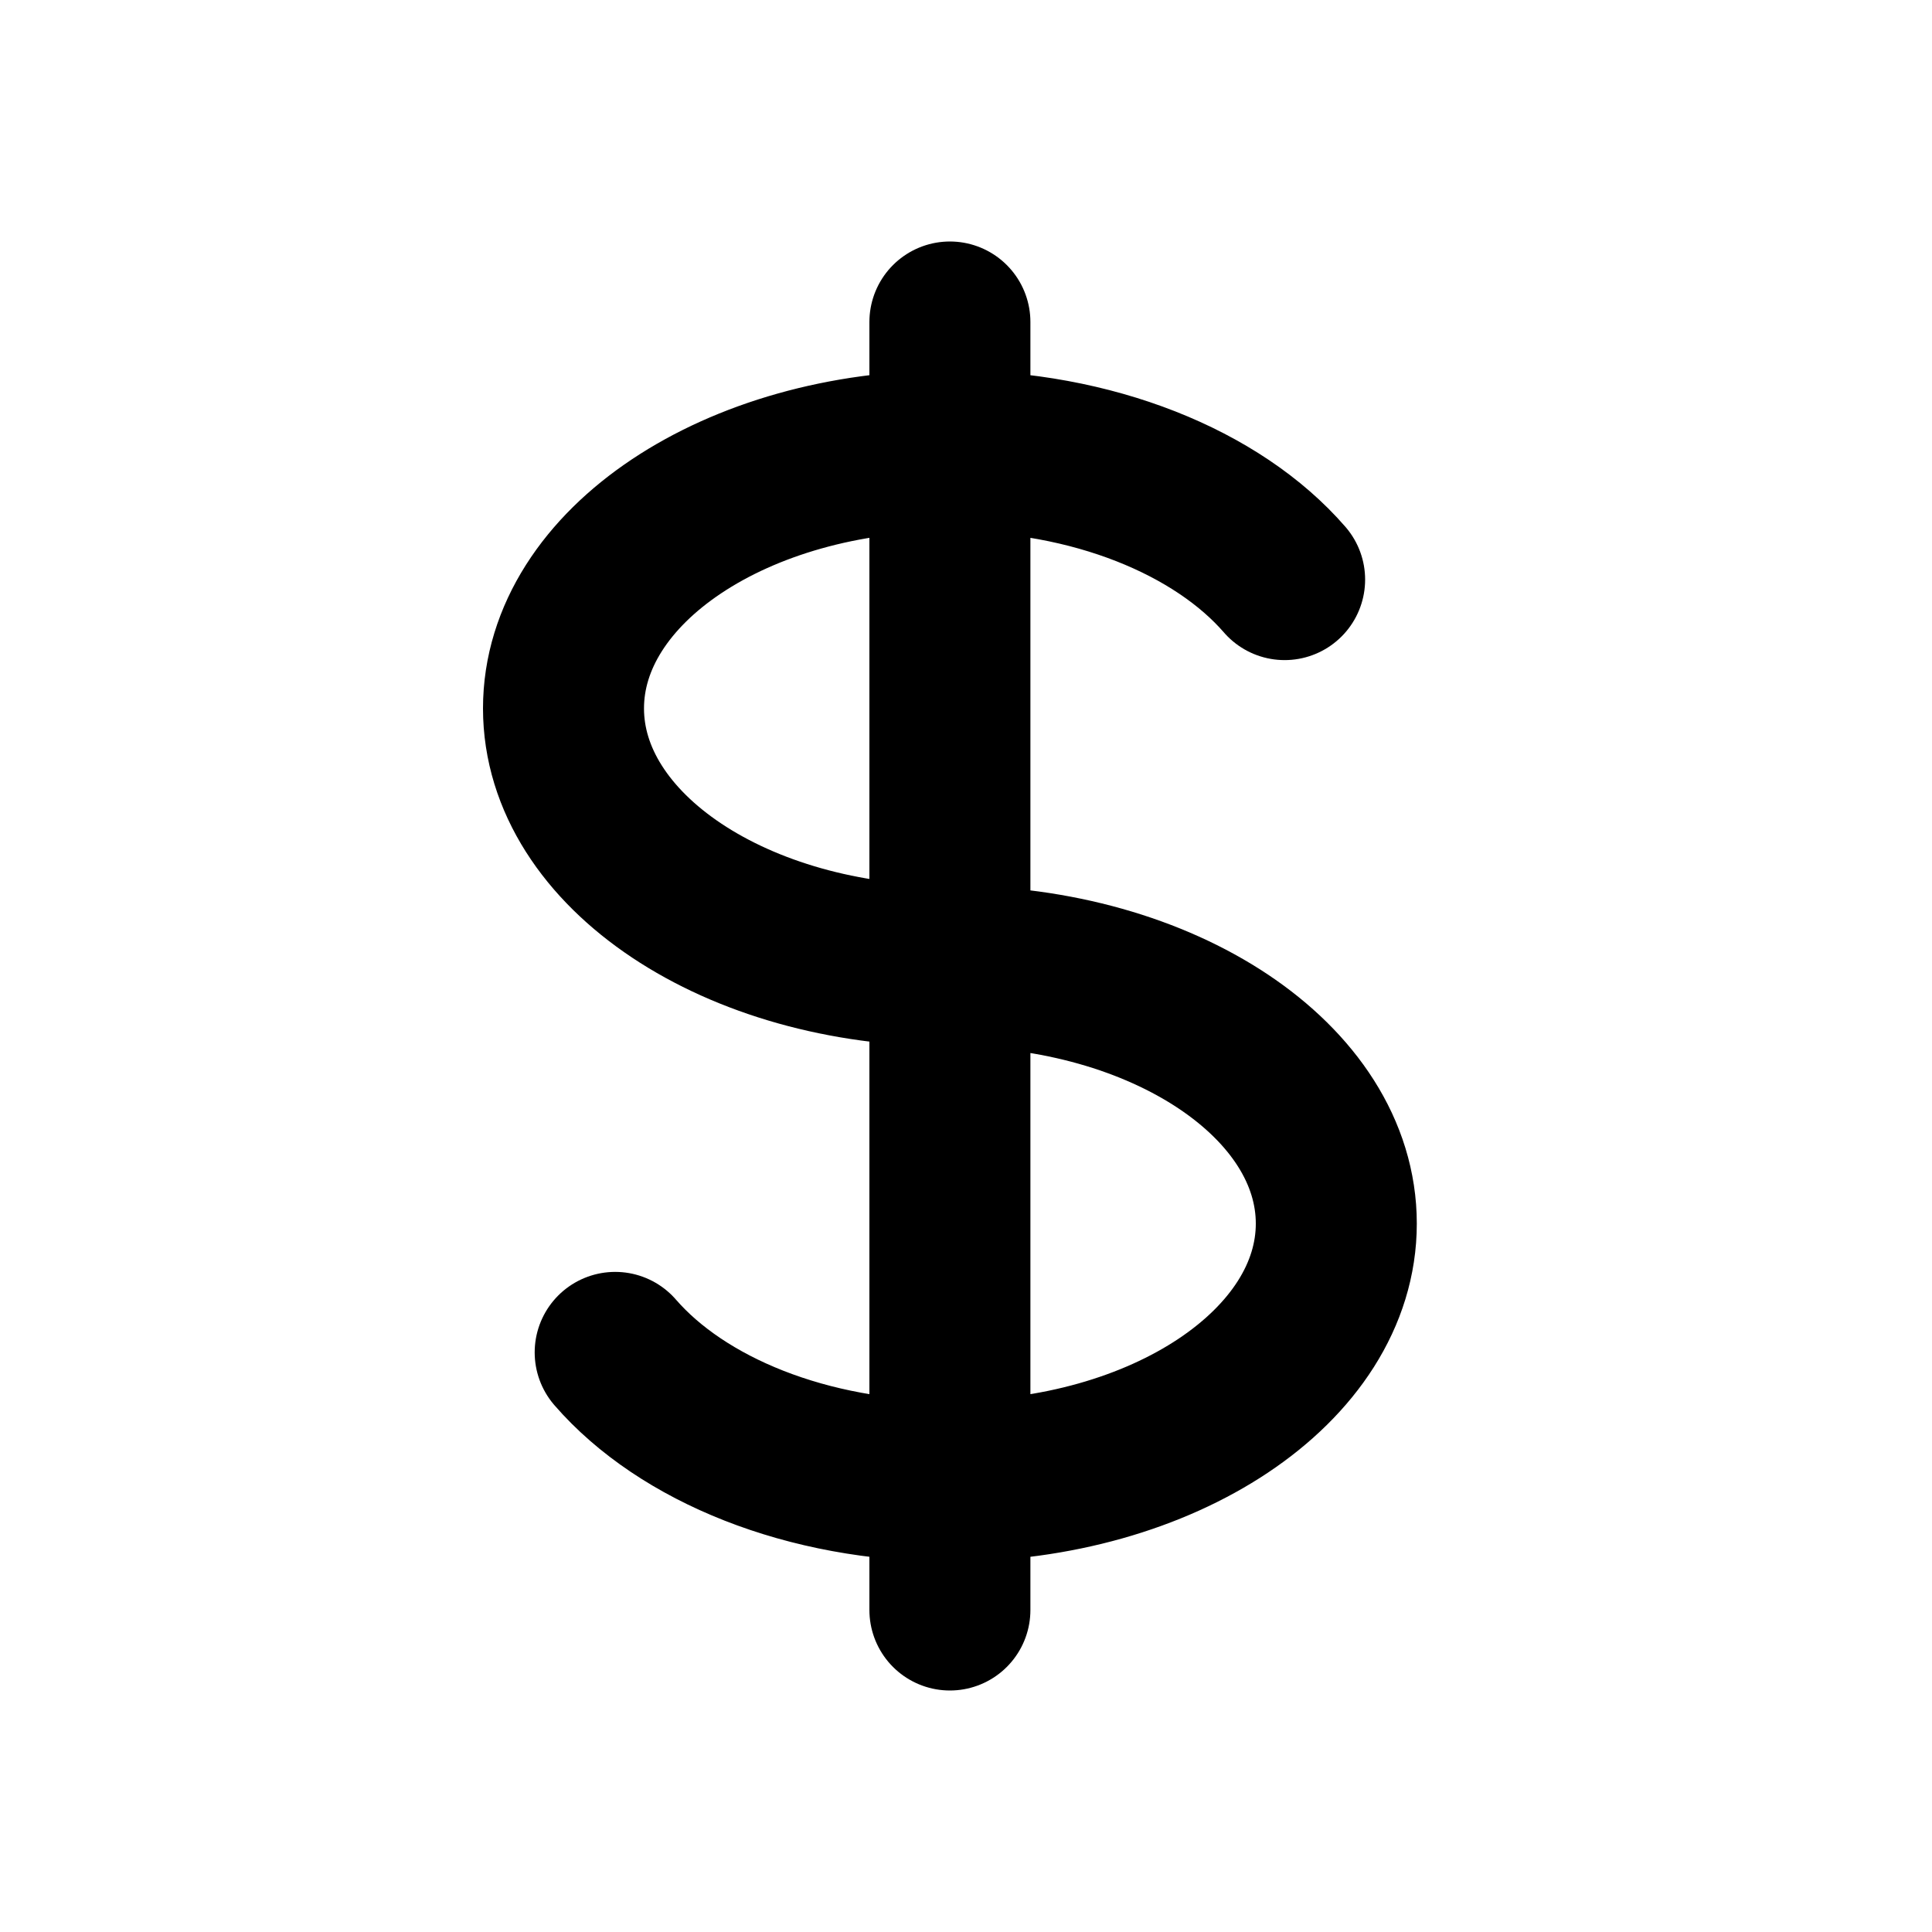 <svg fill="none" height="24" viewBox="0 0 24 24" width="24" xmlns="http://www.w3.org/2000/svg"><path d="m11.8 5.6c-2.651 0-4.8 1.432-4.8 3.2s2.149 3.2 4.8 3.2 4.8 1.432 4.8 3.2-2.149 3.2-4.8 3.2m0-12.8v12.8m0-12.8c1.776 0 3.328.643 4.158 1.6m-4.158-1.6v-1.6m0 14.4v1.6m0-1.6c-1.776 0-3.328-.643-4.158-1.6" stroke="currentColor" stroke-linecap="round" stroke-linejoin="round" stroke-width="2"/></svg>